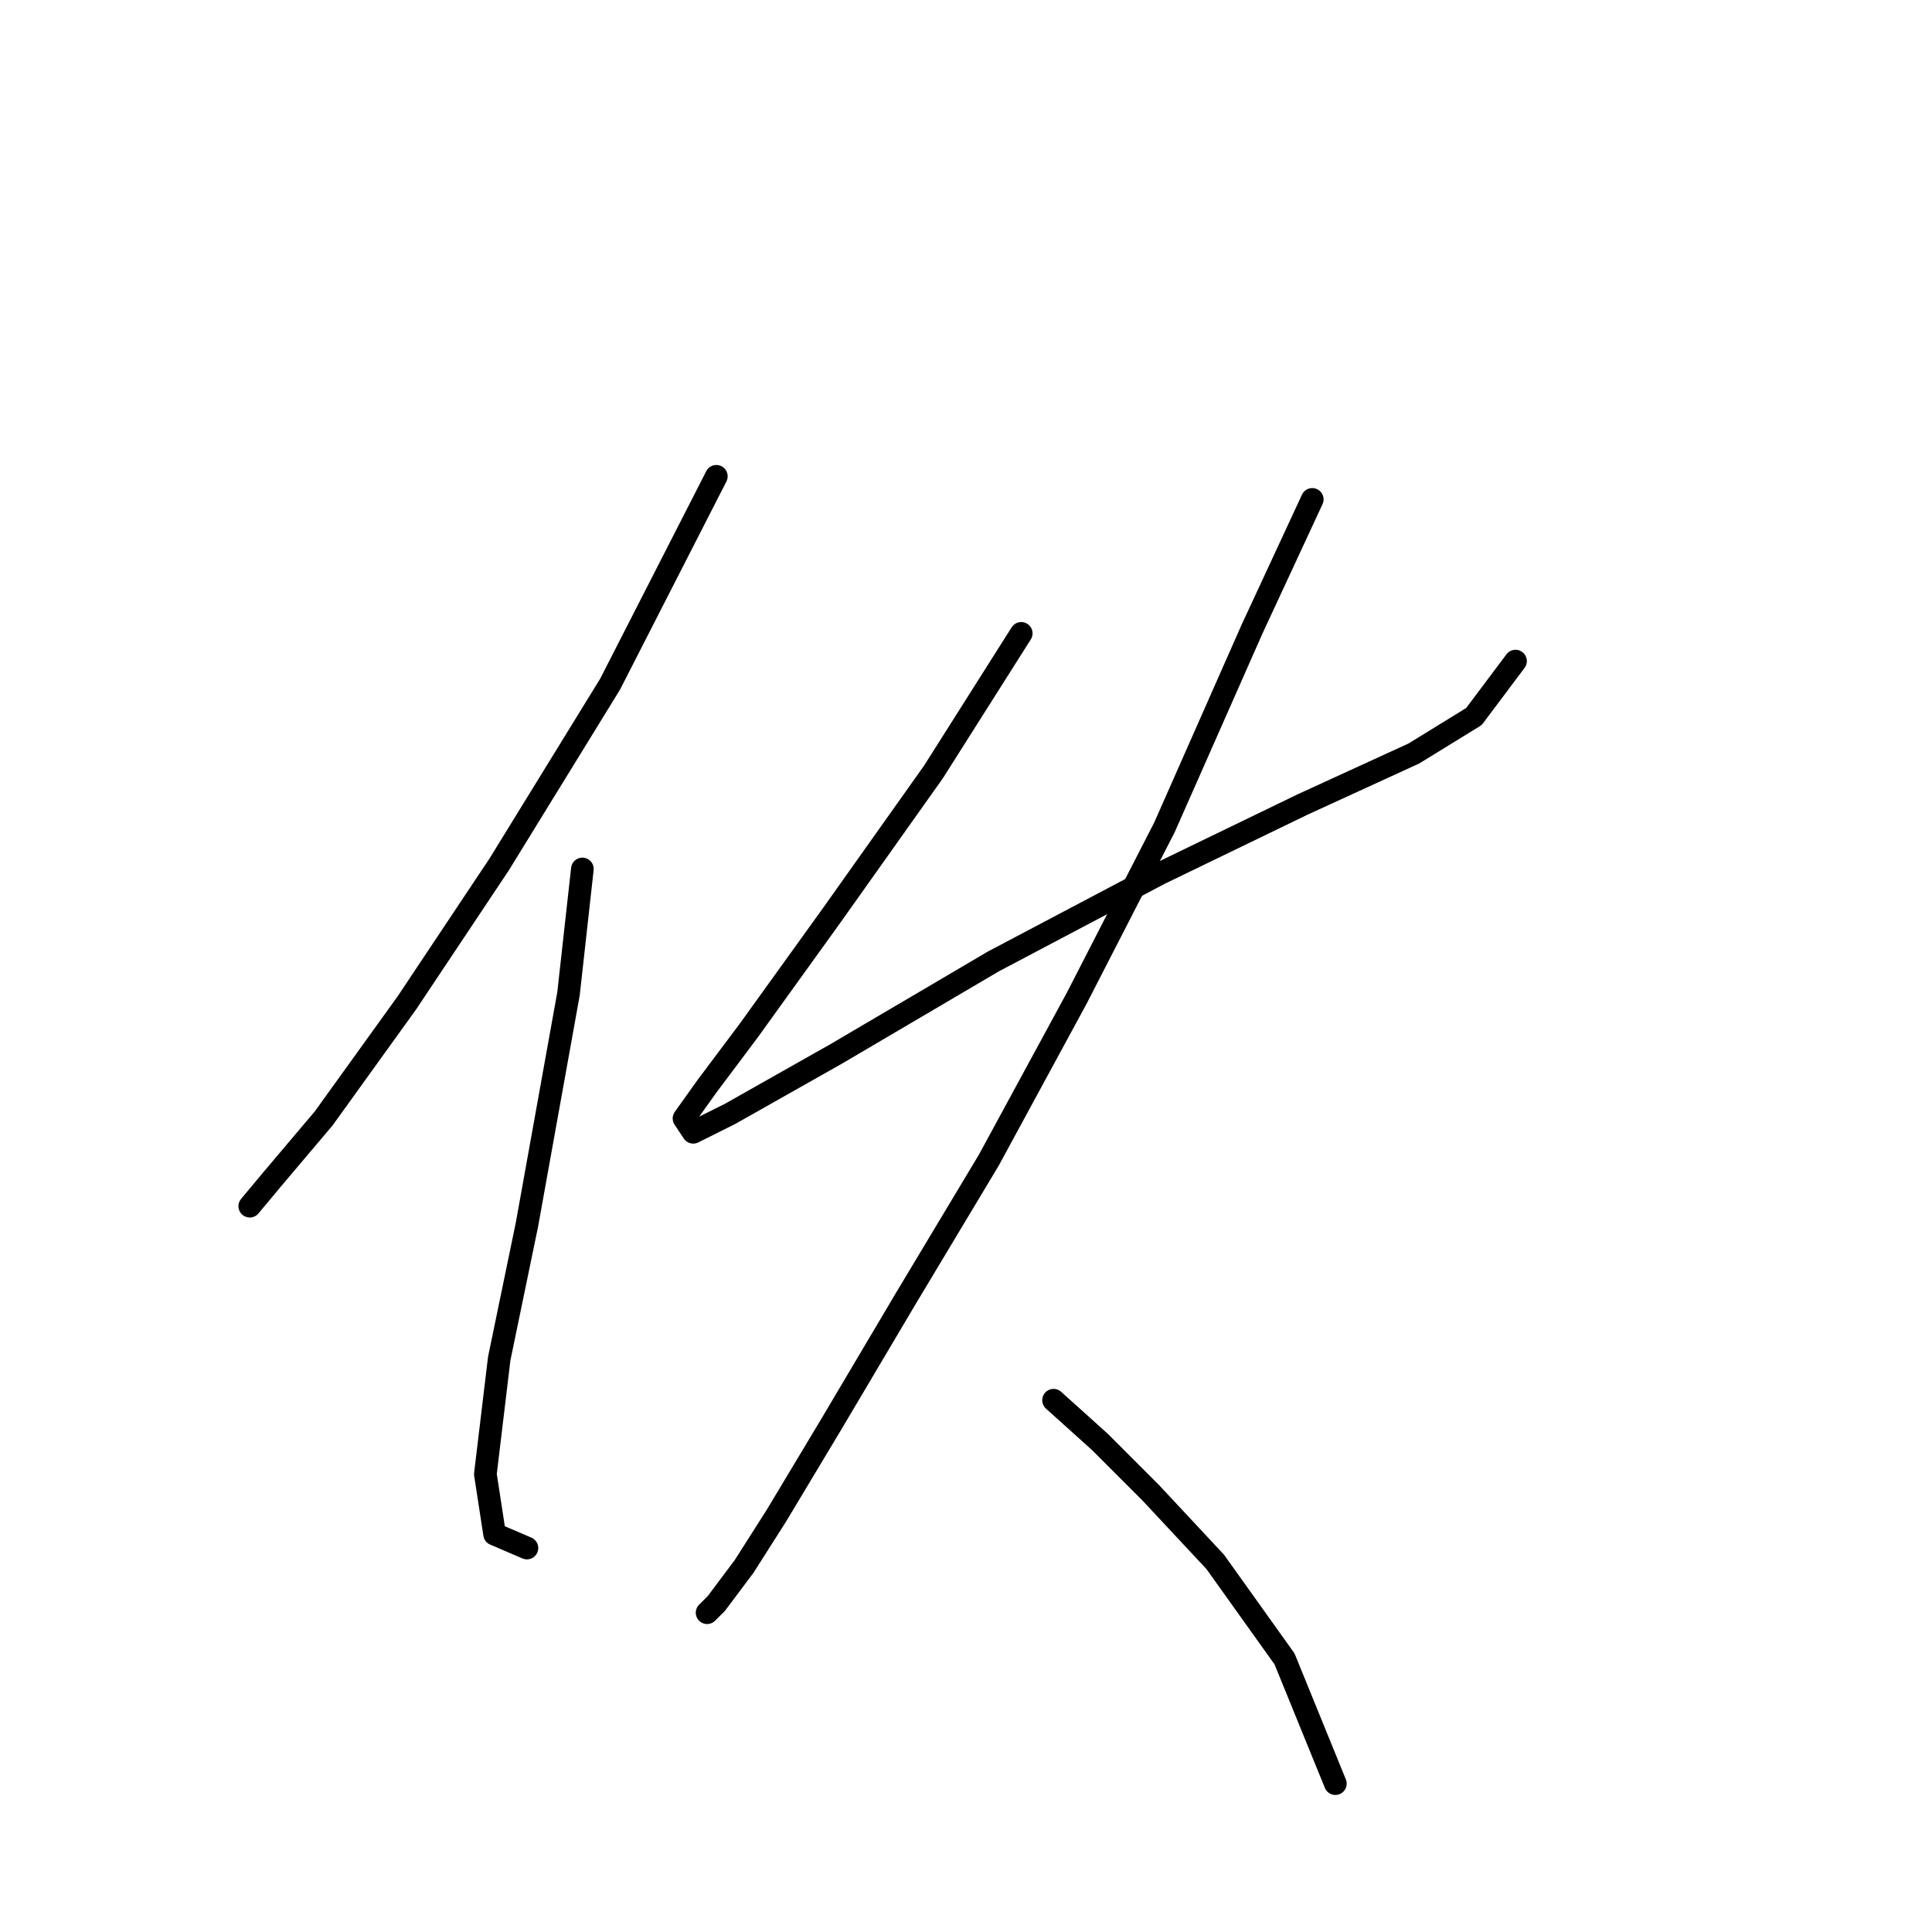 <?xml version="1.0" standalone="no"?>
    <svg width="256" height="256" xmlns="http://www.w3.org/2000/svg" version="1.1">
    <polyline stroke="black" stroke-width="3" stroke-linecap="round" fill="transparent" stroke-linejoin="round" points="94.919 63.113 80.84 90.658 66.149 114.531 53.907 132.894 42.889 148.197 36.156 156.155 33.095 159.827 33.095 159.827 " />
        <polyline stroke="black" stroke-width="3" stroke-linecap="round" fill="transparent" stroke-linejoin="round" points="77.168 115.143 75.331 131.67 69.822 162.276 66.149 180.027 64.313 195.33 65.537 203.287 69.822 205.124 69.822 205.124 " />
        <polyline stroke="black" stroke-width="3" stroke-linecap="round" fill="transparent" stroke-linejoin="round" points="135.318 83.925 123.688 102.289 110.222 121.264 99.204 136.567 93.695 143.912 90.634 148.197 91.858 150.033 96.755 147.585 110.834 139.628 131.646 127.385 153.682 115.755 172.657 106.573 187.348 99.84 195.305 94.943 200.814 87.598 200.814 87.598 " />
        <polyline stroke="black" stroke-width="3" stroke-linecap="round" fill="transparent" stroke-linejoin="round" points="173.881 66.174 165.924 83.313 154.294 109.634 142.664 132.282 131.034 153.706 120.015 172.07 110.222 188.597 102.876 200.839 98.591 207.572 94.919 212.469 93.695 213.693 93.695 213.693 " />
        <polyline stroke="black" stroke-width="3" stroke-linecap="round" fill="transparent" stroke-linejoin="round" points="139.603 185.536 145.724 191.045 152.457 197.778 161.027 206.96 170.209 219.814 176.942 236.341 176.942 236.341 " />
        </svg>